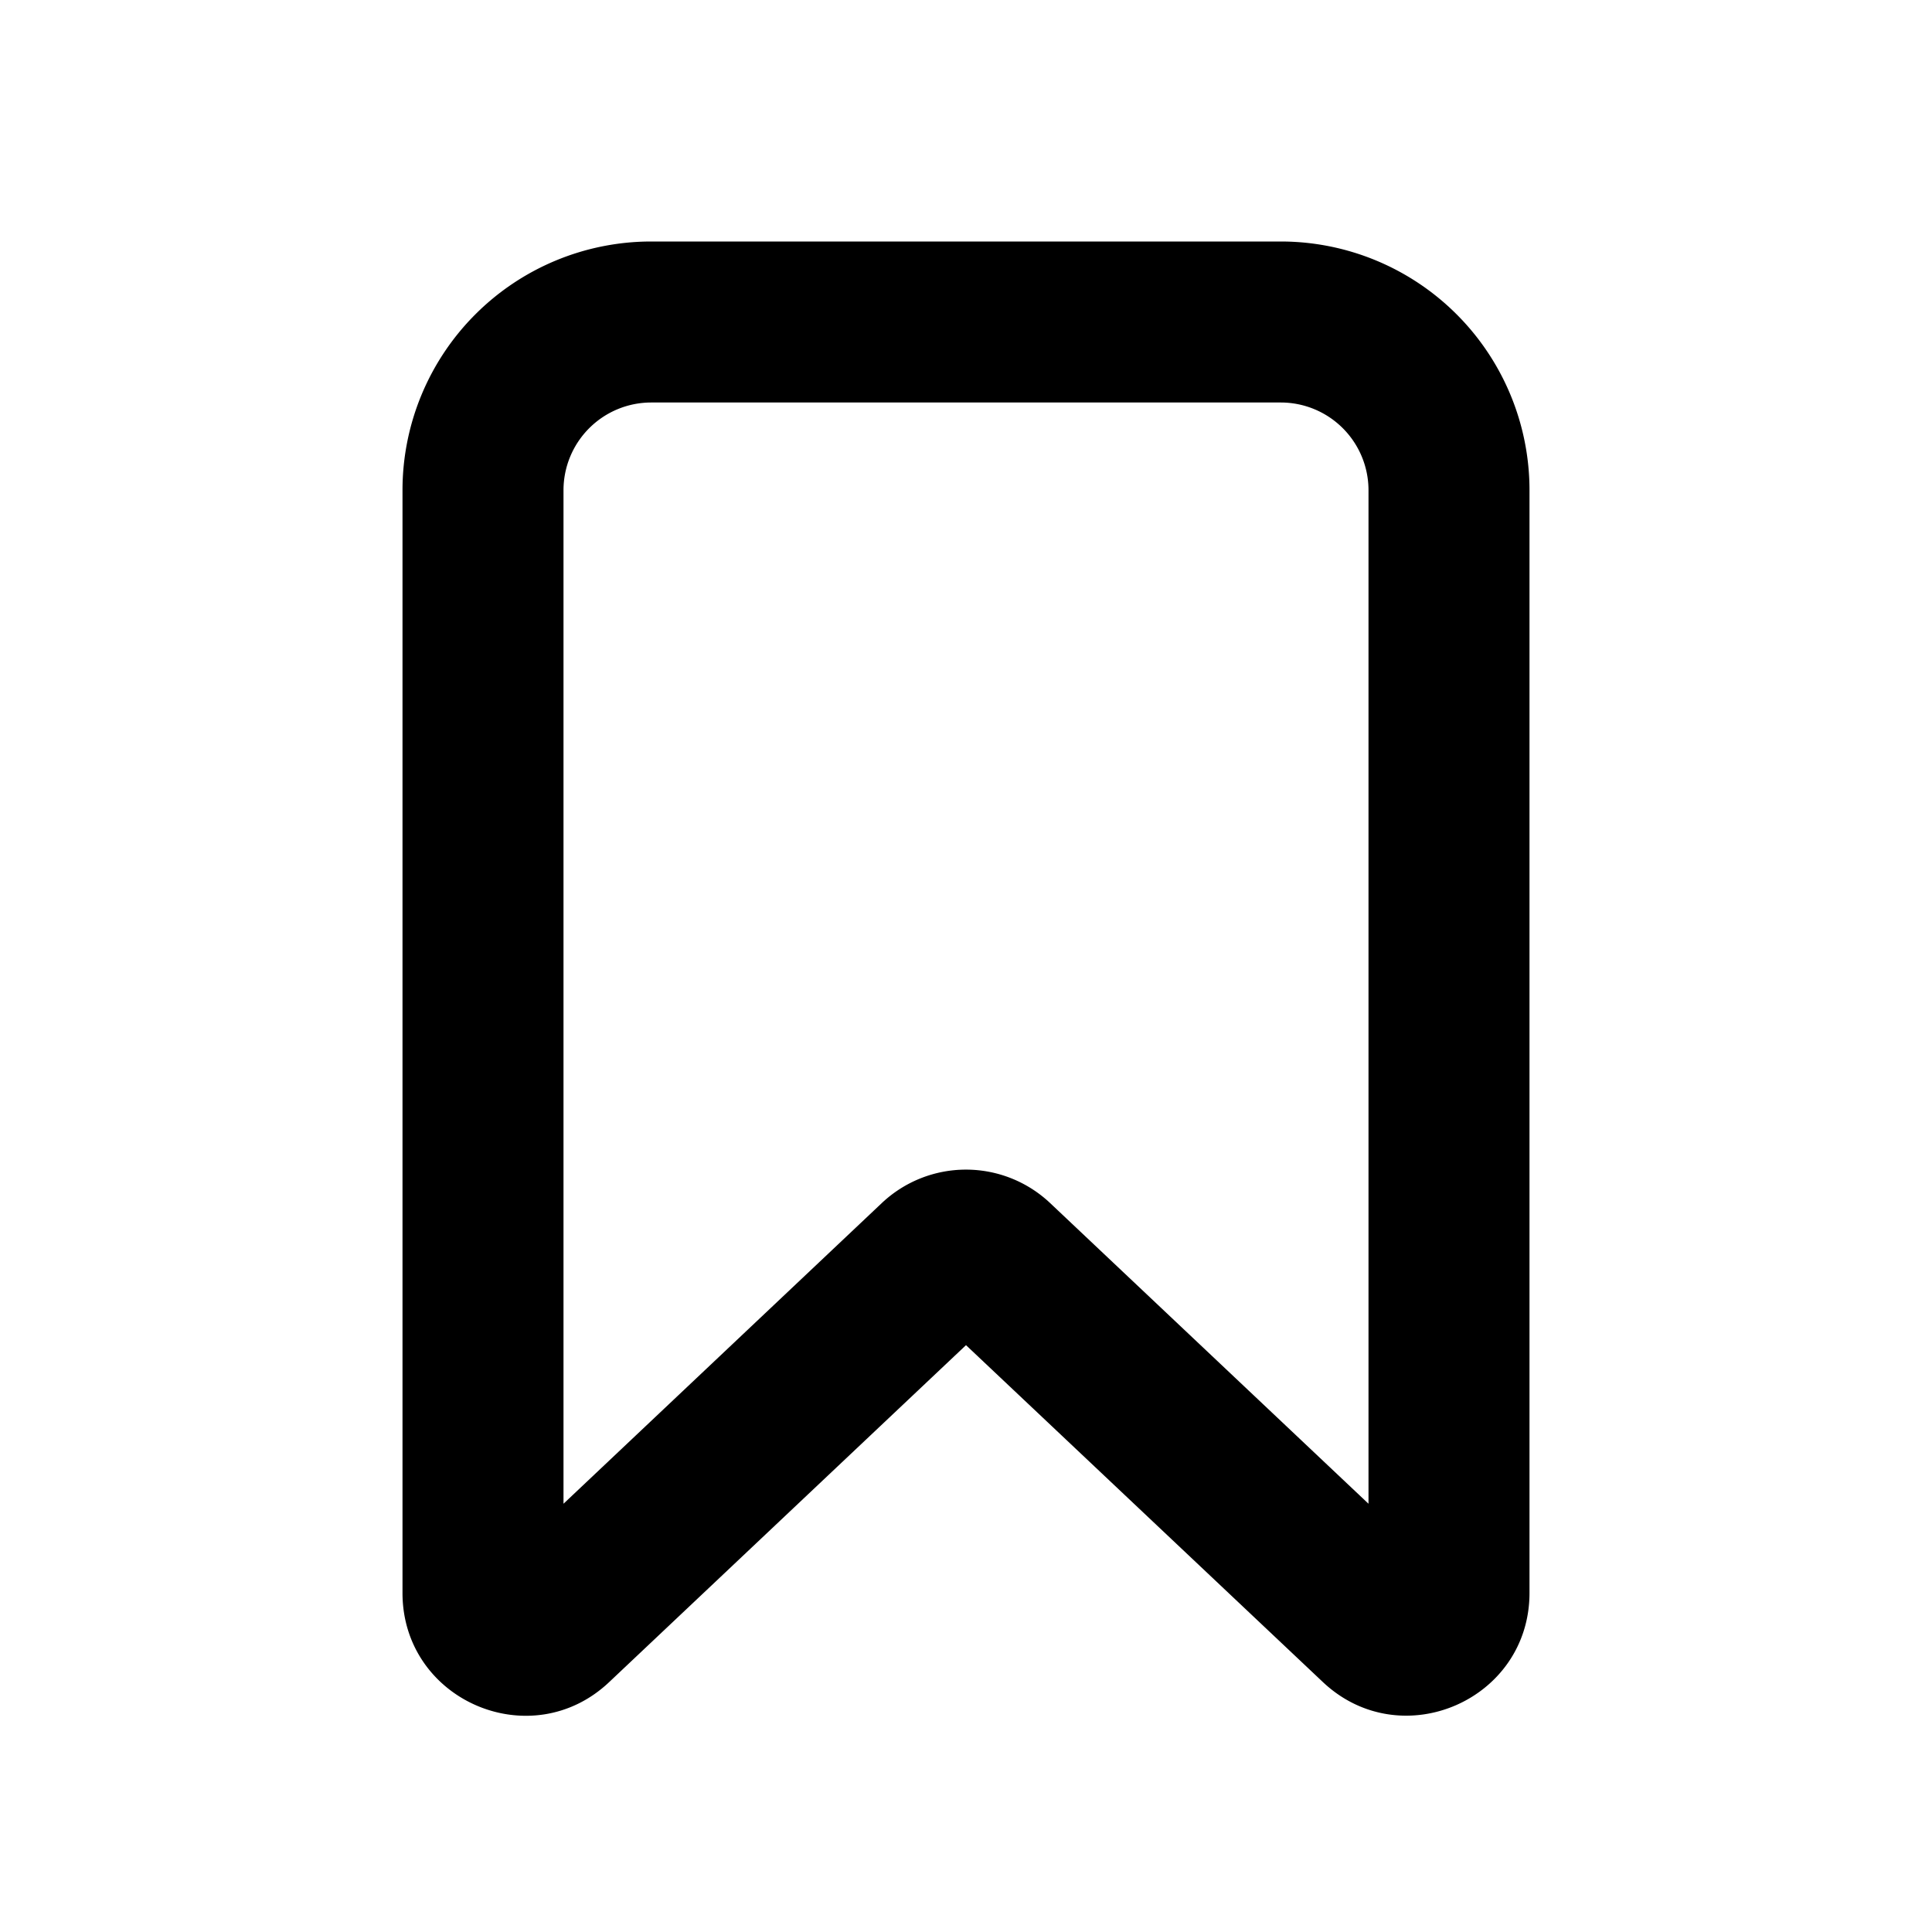 <svg xmlns="http://www.w3.org/2000/svg" width="24" height="24" viewBox="0 0 24 24">
  <g class="bookmark-outline">
    <path fill-rule="evenodd" d="M5 6.09A3.09 3.09 0 0 1 8.09 3h7.82A3.09 3.09 0 0 1 19 6.09v13.697c0 1.336-1.597 2.024-2.568 1.107L12 16.71l-4.432 4.185c-.97.918-2.568.229-2.568-1.107V6.091ZM8.09 5A1.09 1.09 0 0 0 7 6.09v12.59l3.954-3.735a1.523 1.523 0 0 1 2.091 0L17 18.68V6.09A1.09 1.09 0 0 0 15.91 5H8.09Z" class="Vector" clip-rule="evenodd"/>
  </g>
</svg>
